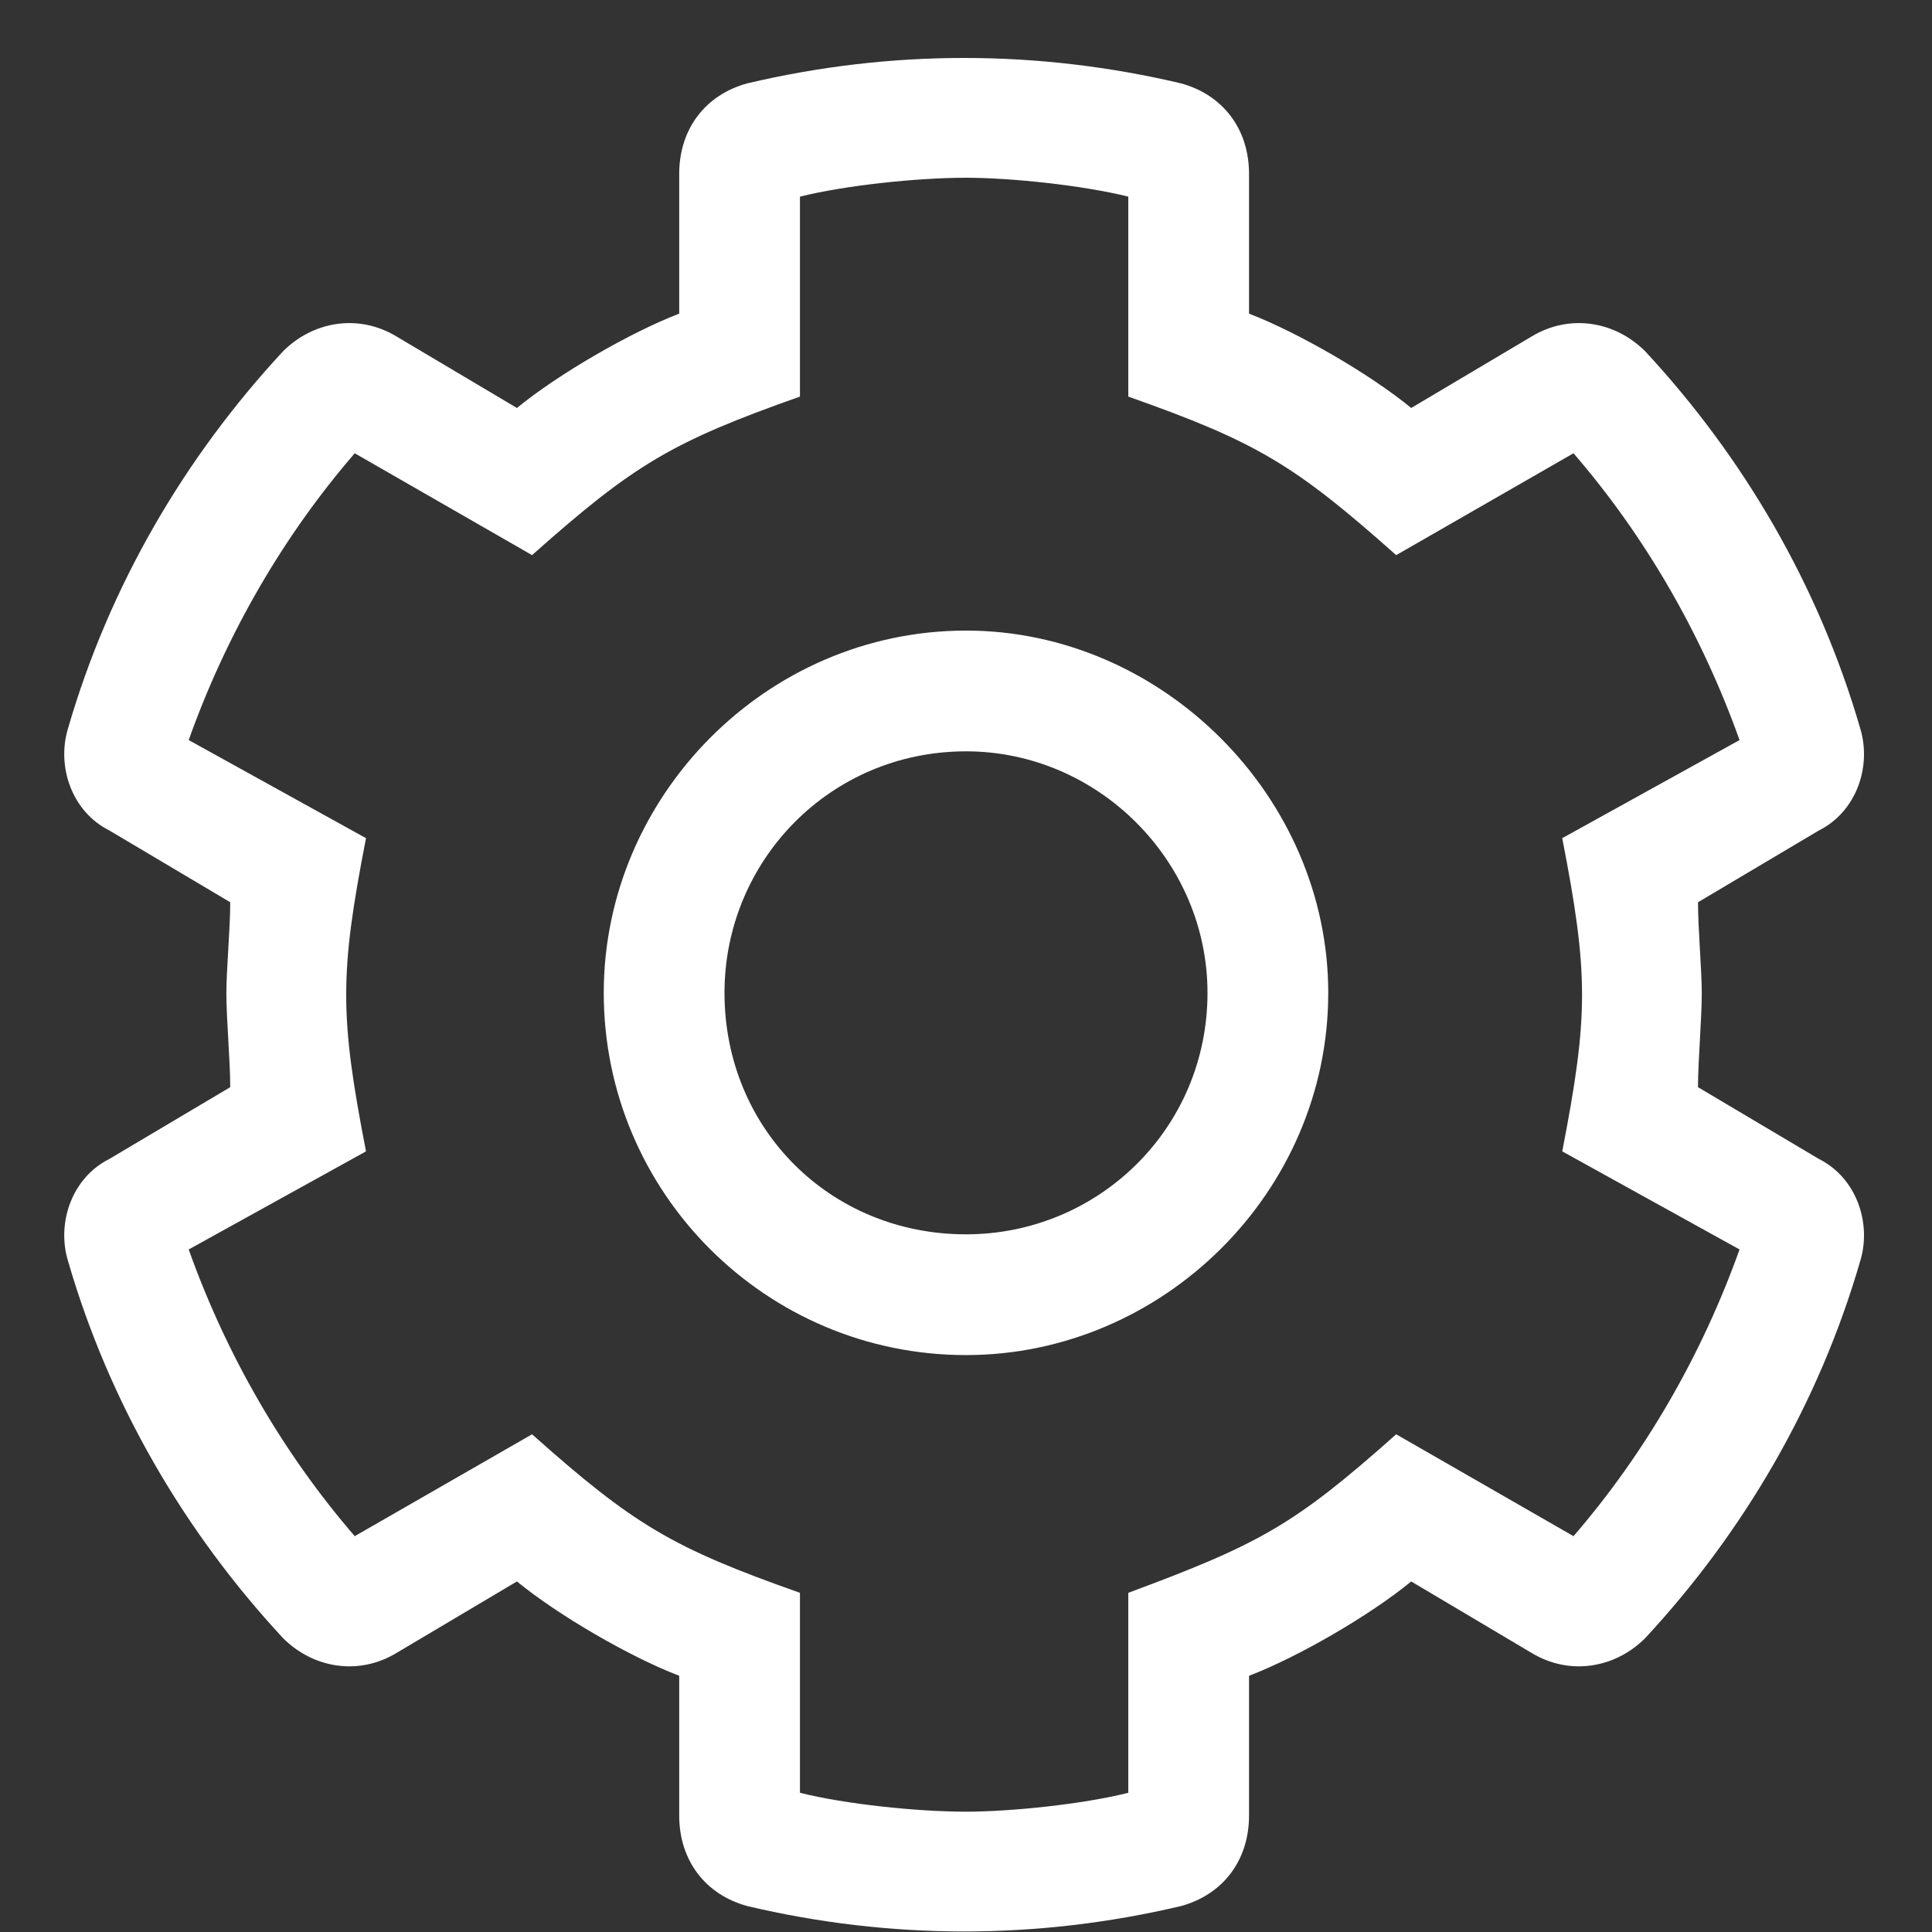 <svg width="18" height="18" viewBox="0 0 18 18" fill="none" xmlns="http://www.w3.org/2000/svg">
<rect x="0" y="0" width="18" height="18" fill="#333333" stroke="none"/>
<path d="M16.945 10.797L15.82 10.129C15.82 9.883 15.855 9.496 15.855 9.25C15.855 9.039 15.82 8.652 15.82 8.406L16.945 7.738C17.297 7.562 17.438 7.141 17.332 6.789C16.945 5.453 16.242 4.258 15.328 3.273C15.047 2.992 14.625 2.922 14.273 3.133L13.148 3.801C12.762 3.484 12.094 3.098 11.637 2.922V1.621C11.637 1.199 11.391 0.883 11.004 0.777C9.668 0.461 8.297 0.461 6.961 0.777C6.574 0.883 6.328 1.199 6.328 1.621V2.922C5.871 3.098 5.203 3.484 4.816 3.801L3.691 3.133C3.34 2.922 2.918 2.992 2.637 3.273C1.723 4.258 1.02 5.453 0.633 6.789C0.527 7.141 0.668 7.562 1.02 7.738L2.145 8.406C2.145 8.652 2.109 9.039 2.109 9.25C2.109 9.496 2.145 9.883 2.145 10.129L1.02 10.797C0.668 10.973 0.527 11.395 0.633 11.746C1.02 13.082 1.723 14.277 2.637 15.262C2.918 15.543 3.34 15.613 3.691 15.402L4.816 14.734C5.203 15.051 5.871 15.438 6.328 15.613V16.914C6.328 17.336 6.574 17.652 6.961 17.758C8.297 18.074 9.668 18.074 11.004 17.758C11.391 17.652 11.637 17.336 11.637 16.914V15.613C12.094 15.438 12.762 15.051 13.148 14.734L14.273 15.402C14.625 15.613 15.047 15.543 15.328 15.262C16.242 14.277 16.945 13.082 17.332 11.746C17.438 11.395 17.297 10.973 16.945 10.797ZM14.66 14.312L13.008 13.363C12.059 14.207 11.742 14.383 10.512 14.84V16.703C10.09 16.809 9.422 16.879 9 16.879C8.543 16.879 7.875 16.809 7.453 16.703V14.84C6.258 14.418 5.906 14.207 4.957 13.363L3.305 14.312C2.637 13.539 2.109 12.625 1.758 11.641L3.41 10.727C3.164 9.461 3.164 9.074 3.41 7.809L1.758 6.895C2.109 5.91 2.637 4.996 3.305 4.223L4.957 5.172C5.906 4.328 6.258 4.117 7.453 3.695V1.832C7.875 1.727 8.543 1.656 9 1.656C9.422 1.656 10.09 1.727 10.512 1.832V3.695C11.707 4.117 12.059 4.328 13.008 5.172L14.66 4.223C15.328 4.996 15.855 5.91 16.207 6.895L14.555 7.809C14.801 9.074 14.801 9.461 14.555 10.727L16.207 11.641C15.855 12.625 15.328 13.539 14.66 14.312ZM9 5.875C7.137 5.875 5.625 7.422 5.625 9.25C5.625 11.113 7.137 12.625 9 12.625C10.828 12.625 12.375 11.113 12.375 9.25C12.375 7.422 10.828 5.875 9 5.875ZM9 11.5C7.734 11.5 6.75 10.516 6.75 9.25C6.75 8.02 7.734 7 9 7C10.23 7 11.25 8.02 11.25 9.25C11.25 10.516 10.23 11.5 9 11.5Z" fill="white"/>
</svg>
